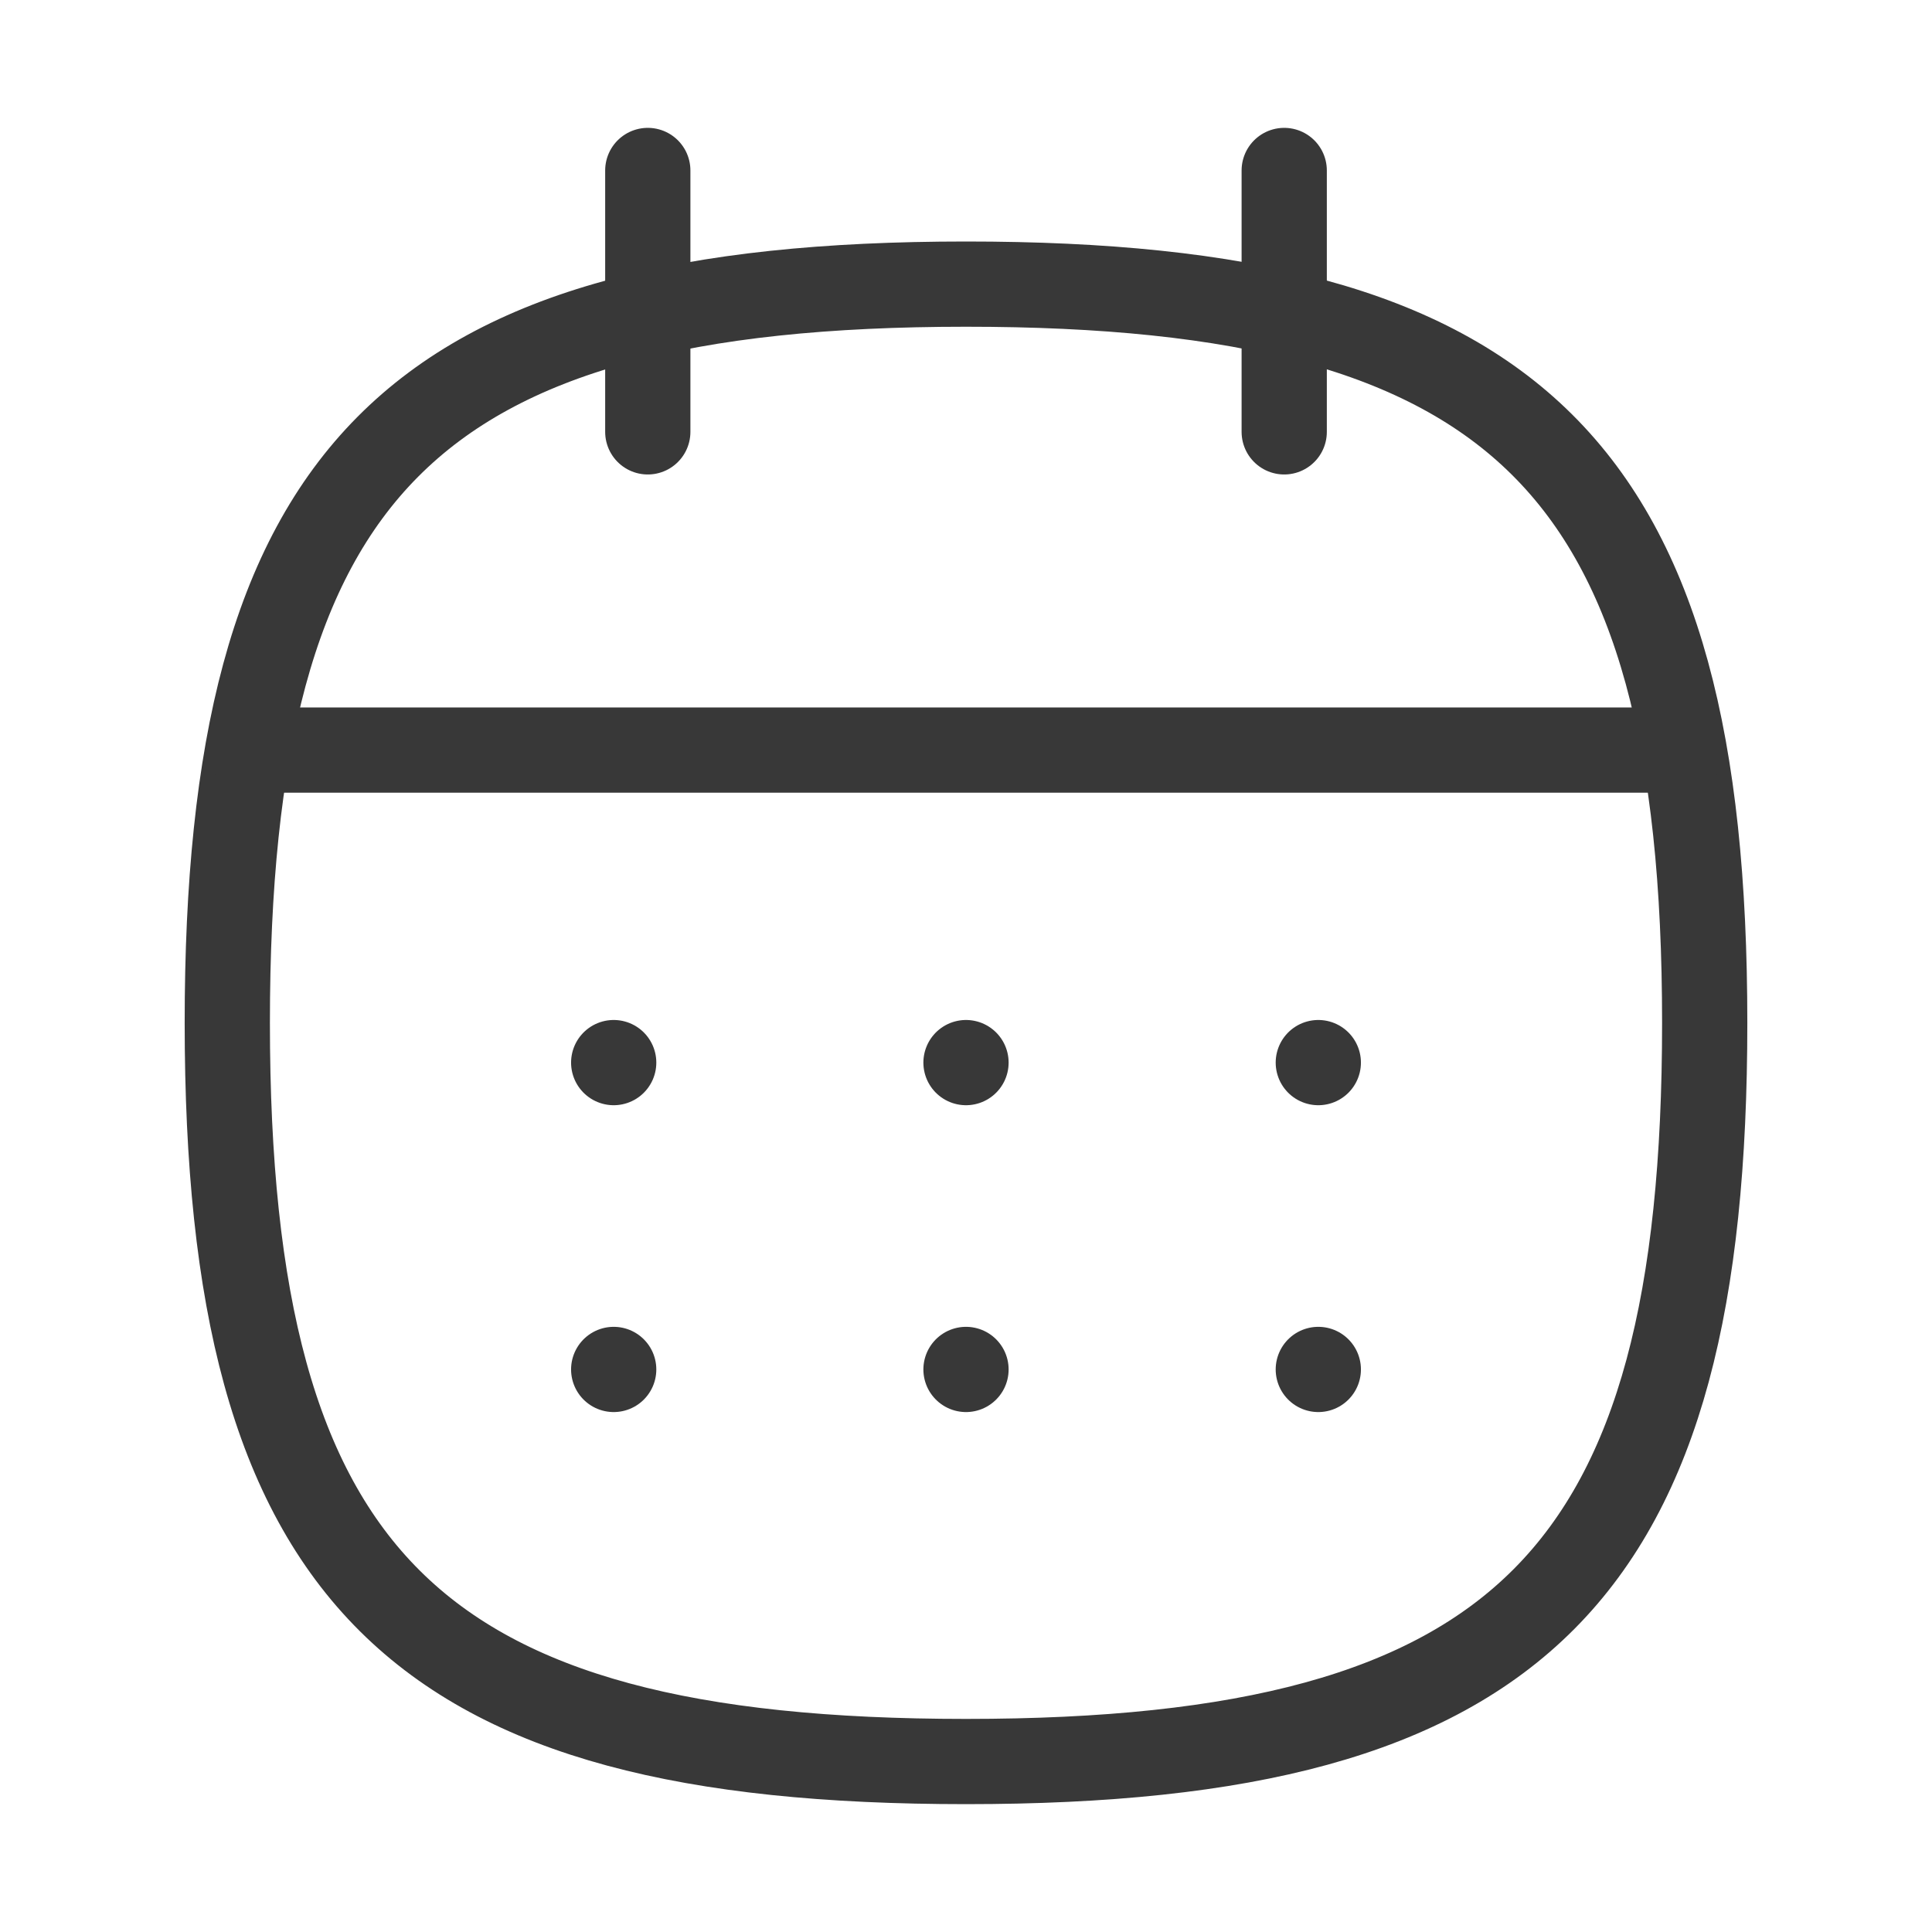 <?xml version="1.0" encoding="utf-8"?>
<!-- Generator: Adobe Illustrator 26.3.1, SVG Export Plug-In . SVG Version: 6.00 Build 0)  -->
<svg version="1.1" id="Layer_1" xmlns="http://www.w3.org/2000/svg" xmlns:xlink="http://www.w3.org/1999/xlink" x="0px" y="0px"
	 viewBox="0 0 34 34" style="enable-background:new 0 0 34 34;" xml:space="preserve">
<style type="text/css">
	.st0{fill:none;stroke:#383838;stroke-width:1.5;stroke-linecap:round;stroke-linejoin:round;stroke-miterlimit:10;}
</style>
<g>
	<path class="st0" d="M11.4,3v4.6"/>
	<path class="st0" d="M4,18C4,8.3,7.2,5,17,5c9.7,0,13,3.2,13,13c0,9.7-3.2,13-13,13C7.3,31,4,27.8,4,18z"/>
	<path class="st0" d="M4.4,13.2h25.2"/>
	<path class="st0" d="M23.2,18.7L23.2,18.7"/>
	<path class="st0" d="M17,18.7L17,18.7"/>
	<path class="st0" d="M10.8,18.7L10.8,18.7"/>
	<path class="st0" d="M23.2,24.1L23.2,24.1"/>
	<path class="st0" d="M17,24.1L17,24.1"/>
	<path class="st0" d="M10.8,24.1L10.8,24.1"/>
	<path class="st0" d="M22.6,3v4.6"/>
</g>
</svg>
